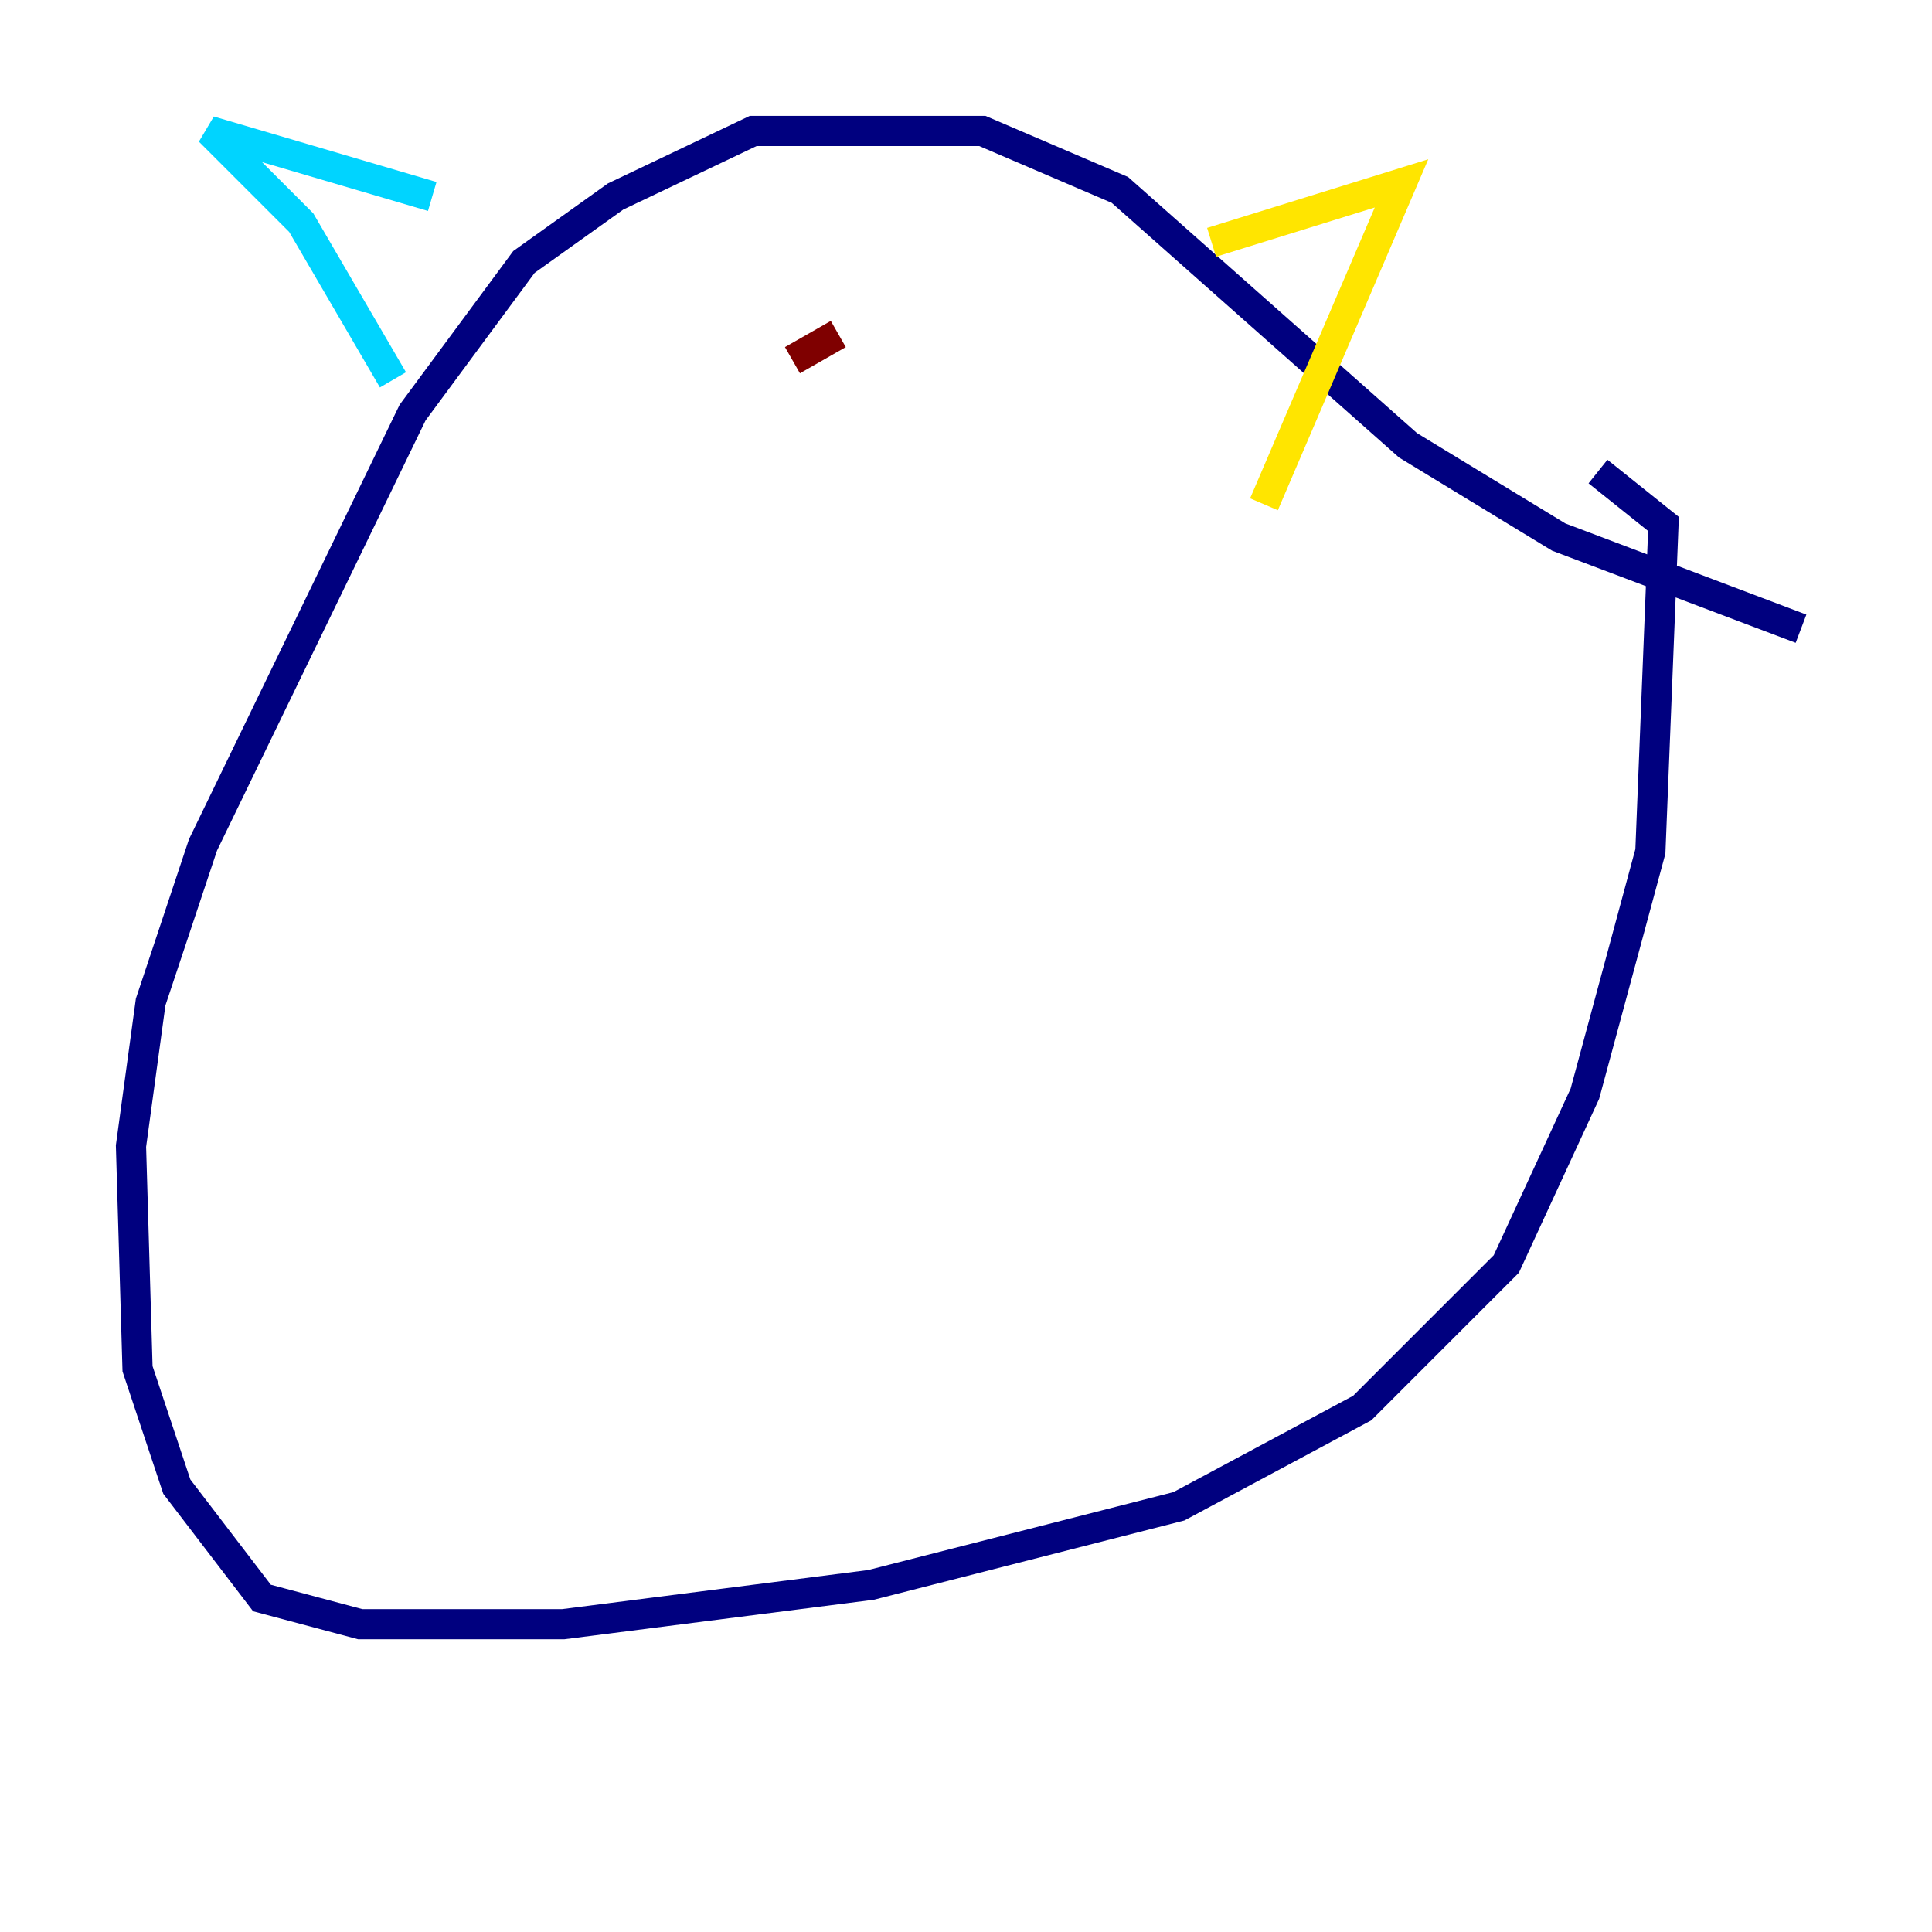 <?xml version="1.0" encoding="utf-8" ?>
<svg baseProfile="tiny" height="128" version="1.2" viewBox="0,0,128,128" width="128" xmlns="http://www.w3.org/2000/svg" xmlns:ev="http://www.w3.org/2001/xml-events" xmlns:xlink="http://www.w3.org/1999/xlink"><defs /><polyline fill="none" points="105.871,31.241 110.21,34.712 109.342,56.407 105.003,72.461 99.797,83.742 90.251,93.288 78.102,99.797 57.709,105.003 37.315,107.607 23.864,107.607 17.356,105.871 11.715,98.495 9.112,90.685 8.678,75.932 9.98,66.386 13.451,55.973 27.336,27.336 34.712,17.356 40.786,13.017 49.898,8.678 65.085,8.678 74.197,12.583 93.288,29.505 103.268,35.58 119.322,41.654" stroke="#00007f" stroke-width="2" /><polyline fill="none" points="26.034,25.166 19.959,14.752 13.885,8.678 28.637,13.017" stroke="#00d4ff" stroke-width="2" /><polyline fill="none" points="80.271,16.054 92.854,12.149 83.742,33.41" stroke="#ffe500" stroke-width="2" /><polyline fill="none" points="55.539,22.129 52.502,23.864" stroke="#7f0000" stroke-width="2" /></svg>